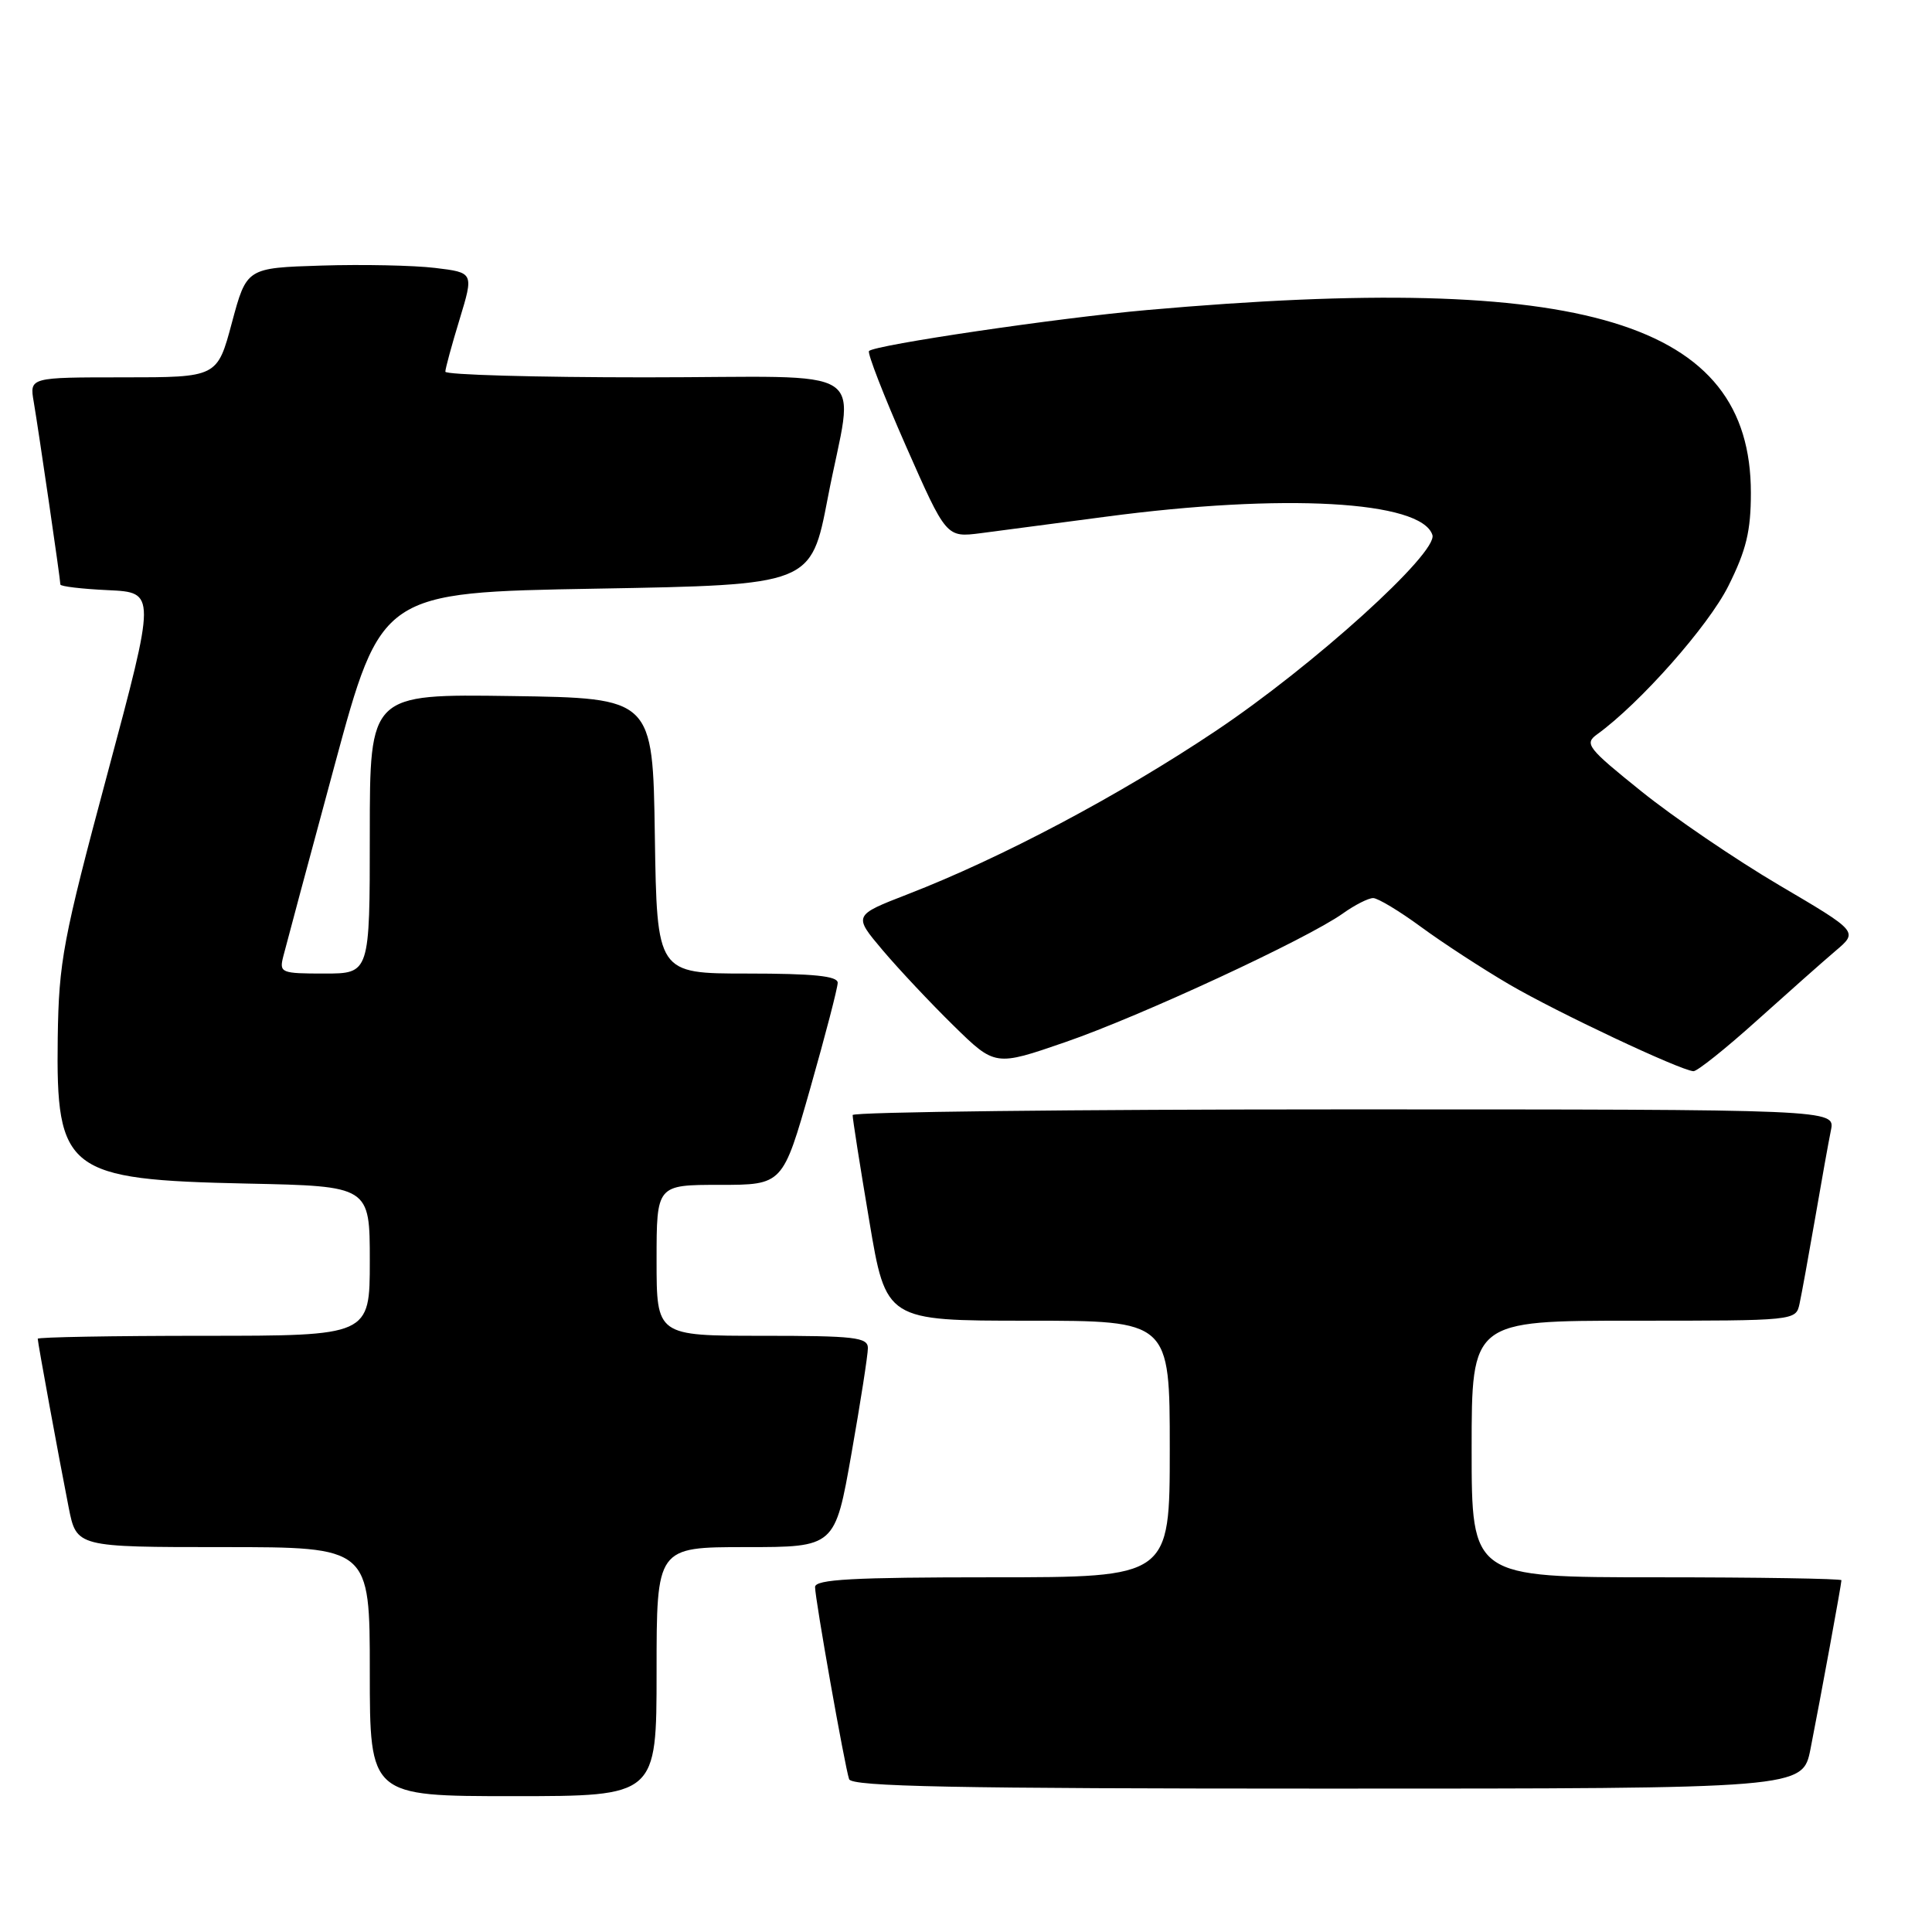 <?xml version="1.0" encoding="UTF-8" standalone="no"?>
<!DOCTYPE svg PUBLIC "-//W3C//DTD SVG 1.1//EN" "http://www.w3.org/Graphics/SVG/1.1/DTD/svg11.dtd" >
<svg xmlns="http://www.w3.org/2000/svg" xmlns:xlink="http://www.w3.org/1999/xlink" version="1.1" viewBox="0 0 256 256">
 <g >
 <path fill="currentColor"
d=" M 87.00 221.50 C 87.00 205.00 87.00 205.00 98.82 205.00 C 110.64 205.00 110.64 205.00 112.82 192.63 C 114.02 185.83 115.00 179.53 115.00 178.63 C 115.00 177.20 113.28 177.00 101.00 177.00 C 87.00 177.00 87.00 177.00 87.00 167.00 C 87.00 157.00 87.00 157.00 95.36 157.00 C 103.72 157.00 103.72 157.00 107.36 144.22 C 109.36 137.19 111.00 130.89 111.00 130.22 C 111.00 129.33 107.79 129.00 99.02 129.00 C 87.05 129.00 87.05 129.00 86.77 110.75 C 86.50 92.50 86.50 92.50 67.75 92.23 C 49.00 91.96 49.00 91.96 49.00 110.48 C 49.00 129.00 49.00 129.00 42.98 129.00 C 37.24 129.00 36.99 128.90 37.53 126.75 C 37.84 125.51 40.89 114.15 44.31 101.50 C 50.53 78.50 50.53 78.50 79.00 78.00 C 107.47 77.50 107.47 77.50 109.68 66.00 C 113.16 47.88 116.37 50.00 85.50 50.00 C 70.92 50.00 59.00 49.66 59.01 49.25 C 59.01 48.84 59.86 45.71 60.90 42.31 C 62.78 36.12 62.78 36.12 57.64 35.50 C 54.81 35.16 48.04 35.02 42.59 35.19 C 32.68 35.50 32.68 35.50 30.73 42.75 C 28.79 50.00 28.79 50.00 16.35 50.00 C 3.91 50.00 3.91 50.00 4.47 53.25 C 5.12 57.07 8.00 76.78 8.00 77.45 C 8.00 77.70 10.85 78.04 14.33 78.20 C 20.67 78.50 20.67 78.50 14.24 102.50 C 8.32 124.57 7.80 127.38 7.65 137.50 C 7.41 155.23 8.82 156.32 32.75 156.83 C 49.00 157.17 49.00 157.17 49.00 167.09 C 49.00 177.00 49.00 177.00 27.00 177.00 C 14.90 177.00 5.00 177.18 5.00 177.39 C 5.00 177.90 7.78 193.05 9.10 199.75 C 10.14 205.00 10.14 205.00 29.57 205.00 C 49.00 205.00 49.00 205.00 49.00 221.50 C 49.00 238.00 49.00 238.00 68.00 238.00 C 87.00 238.00 87.00 238.00 87.00 221.50 Z  M 239.90 231.75 C 241.22 225.05 244.00 209.90 244.00 209.39 C 244.00 209.18 232.97 209.00 219.50 209.00 C 195.00 209.00 195.00 209.00 195.00 192.00 C 195.00 175.00 195.00 175.00 216.48 175.00 C 237.95 175.00 237.96 175.00 238.45 172.75 C 238.72 171.51 239.64 166.45 240.50 161.50 C 241.35 156.55 242.30 151.26 242.61 149.75 C 243.16 147.00 243.16 147.00 178.08 147.00 C 142.29 147.00 112.99 147.34 112.98 147.75 C 112.96 148.16 113.95 154.46 115.18 161.75 C 117.40 175.00 117.40 175.00 136.20 175.00 C 155.00 175.00 155.00 175.00 155.00 192.00 C 155.00 209.00 155.00 209.00 131.50 209.00 C 113.02 209.00 108.00 209.27 108.00 210.29 C 108.00 211.87 111.93 234.02 112.51 235.75 C 112.85 236.73 126.42 237.00 175.90 237.00 C 238.86 237.00 238.86 237.00 239.90 231.75 Z  M 232.77 135.25 C 236.90 131.54 241.61 127.36 243.25 125.97 C 246.22 123.45 246.22 123.45 235.75 117.29 C 229.98 113.89 221.78 108.31 217.52 104.88 C 210.33 99.10 209.90 98.55 211.63 97.30 C 217.28 93.22 226.36 82.96 229.01 77.66 C 231.39 72.90 232.00 70.38 232.00 65.30 C 232.00 42.61 210.00 35.95 152.00 41.08 C 140.20 42.12 115.97 45.70 115.15 46.51 C 114.90 46.76 117.10 52.43 120.04 59.10 C 125.39 71.23 125.39 71.23 129.95 70.65 C 132.45 70.32 139.90 69.34 146.50 68.47 C 170.05 65.34 188.32 66.35 189.80 70.88 C 190.57 73.24 174.00 88.23 161.05 96.88 C 148.27 105.43 132.72 113.67 120.28 118.49 C 113.06 121.29 113.06 121.29 116.95 125.90 C 119.09 128.43 123.32 132.93 126.35 135.90 C 131.86 141.30 131.86 141.30 141.18 138.08 C 151.11 134.66 173.21 124.41 177.95 121.03 C 179.52 119.91 181.32 119.00 181.95 119.00 C 182.57 119.00 185.43 120.72 188.29 122.82 C 191.16 124.93 196.43 128.36 200.00 130.45 C 206.33 134.15 222.61 141.82 224.39 141.94 C 224.87 141.97 228.65 138.96 232.77 135.25 Z "/>
</g>
</svg>